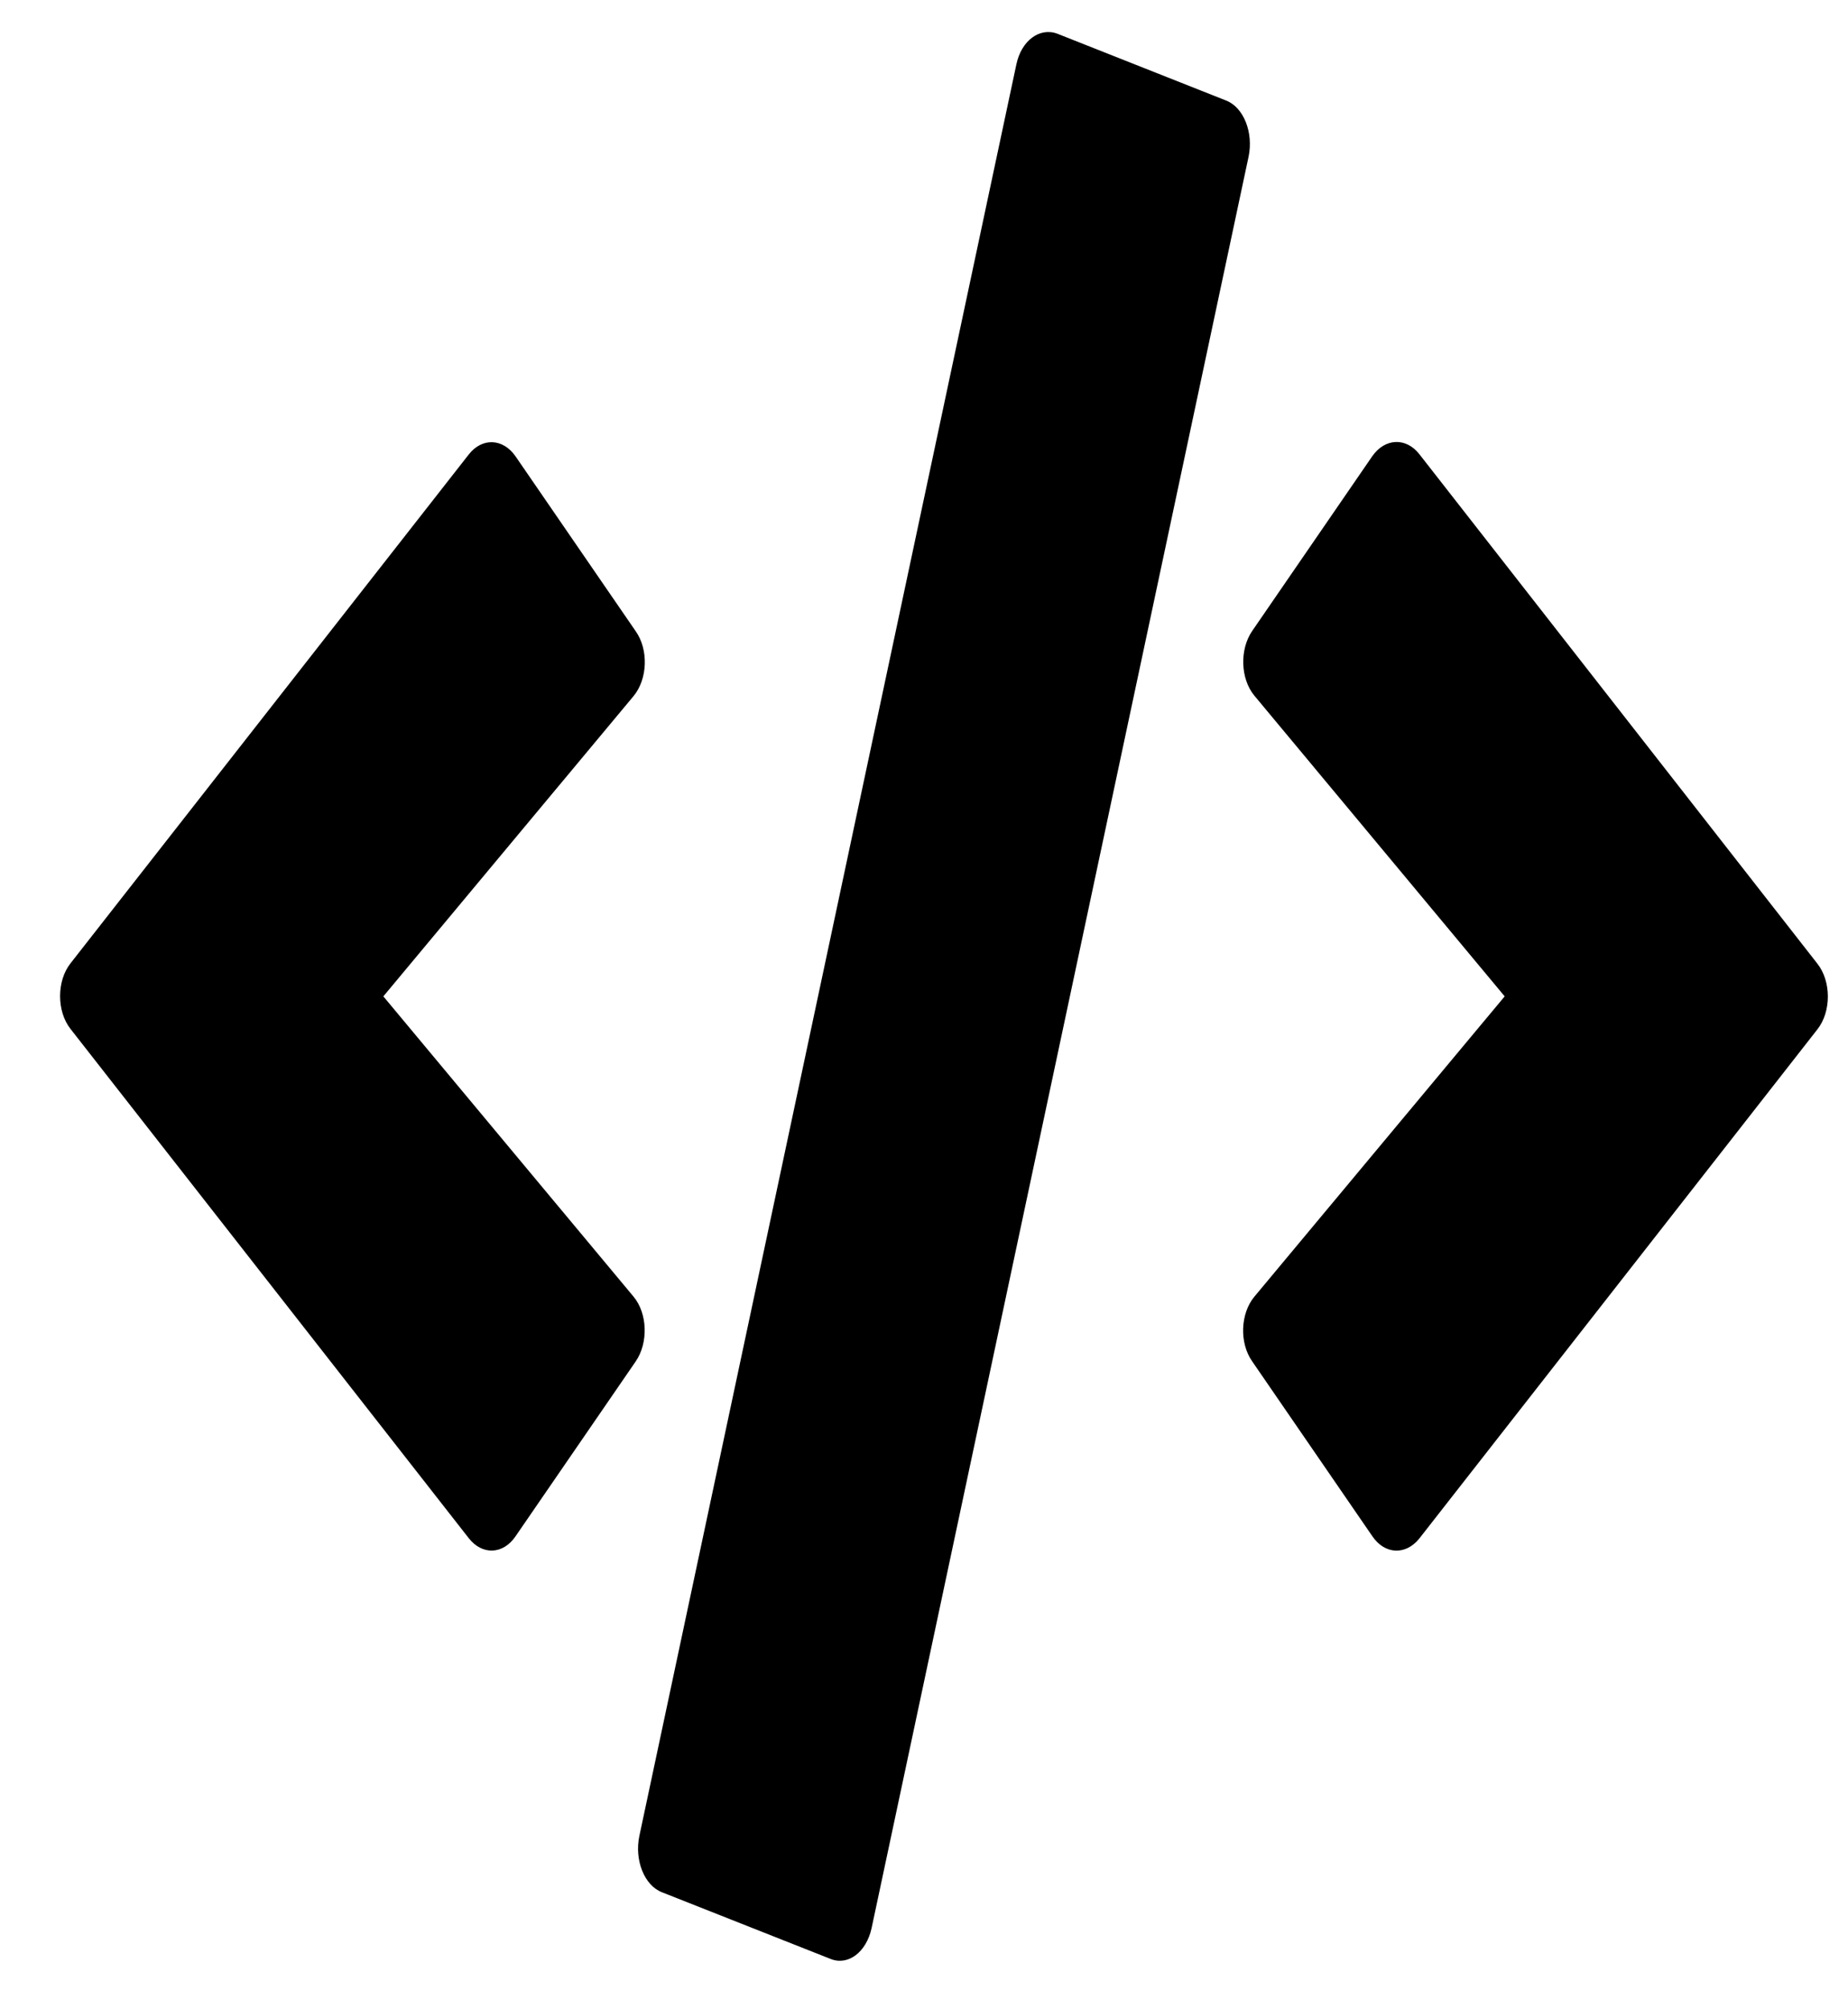 <svg width="23" height="25" viewBox="0 0 23 25" fill="none" xmlns="http://www.w3.org/2000/svg">
<path d="M10.336 24.373L8.239 23.544C8.019 23.459 7.895 23.145 7.957 22.845L12.649 0.804C12.711 0.504 12.941 0.336 13.161 0.42L15.258 1.25C15.478 1.334 15.602 1.648 15.54 1.948L10.848 23.989C10.783 24.289 10.556 24.462 10.336 24.373ZM6.417 19.114L7.912 16.939C8.07 16.709 8.06 16.343 7.885 16.133L4.771 12.397L7.885 8.661C8.06 8.45 8.074 8.084 7.912 7.854L6.417 5.679C6.262 5.454 6.001 5.44 5.833 5.656L0.879 11.984C0.704 12.204 0.704 12.584 0.879 12.804L5.833 19.137C6.001 19.353 6.262 19.343 6.417 19.114ZM17.665 19.142L22.618 12.809C22.793 12.589 22.793 12.209 22.618 11.989L17.665 5.651C17.5 5.44 17.238 5.45 17.08 5.675L15.585 7.85C15.427 8.079 15.437 8.445 15.612 8.656L18.727 12.397L15.612 16.133C15.437 16.343 15.423 16.709 15.585 16.939L17.08 19.114C17.235 19.343 17.496 19.353 17.665 19.142Z" fill="black"/>
</svg>
